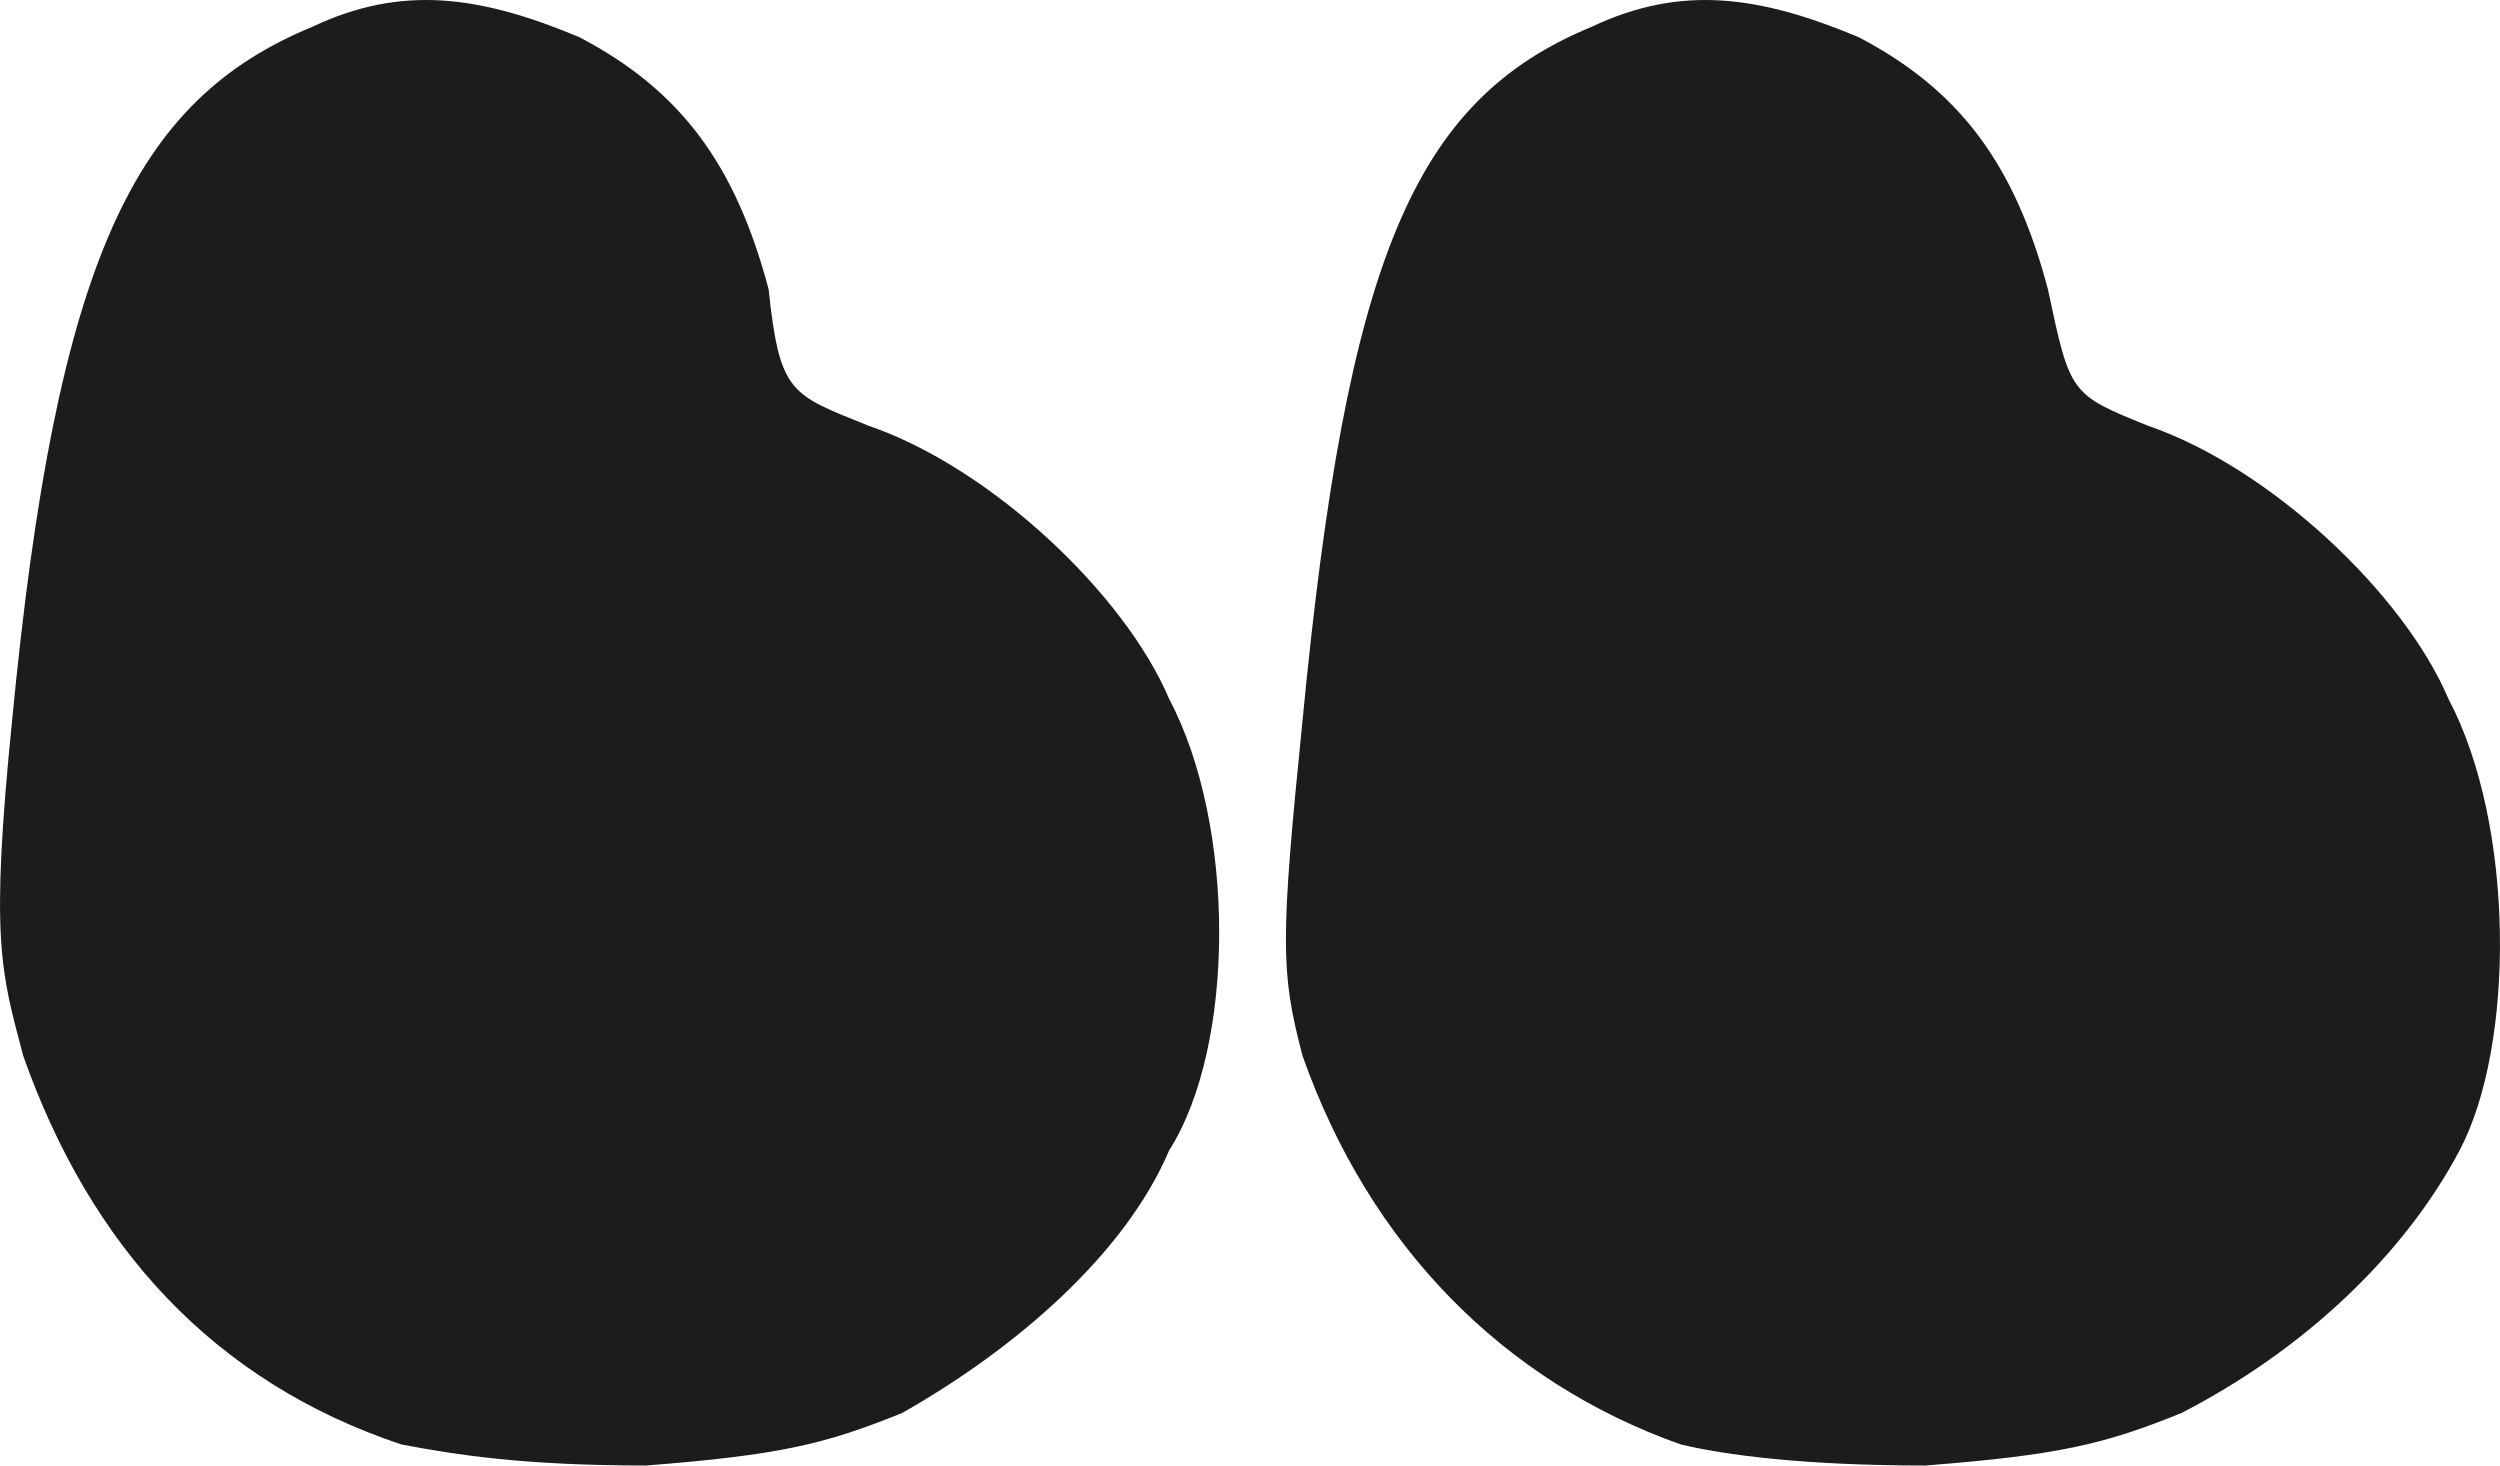 <svg width="29" height="17" viewBox="0 0 29 17" fill="none" xmlns="http://www.w3.org/2000/svg">
<path d="M28.402 8.107C29.176 9.569 29.176 12.127 28.531 13.345C27.886 14.563 26.724 15.66 25.305 16.391C24.402 16.756 23.885 16.878 22.337 17C20.917 17 20.014 16.878 19.498 16.756C17.433 16.025 15.884 14.442 15.11 12.249C14.852 11.274 14.852 10.909 15.11 8.351C15.626 2.99 16.401 1.163 18.465 0.31C19.498 -0.177 20.401 -0.055 21.562 0.432C22.724 1.041 23.369 1.894 23.756 3.356C24.014 4.574 24.014 4.574 24.918 4.939C26.337 5.427 27.886 6.889 28.402 8.107ZM10.077 4.939C11.497 5.427 13.045 6.889 13.562 8.107C14.336 9.569 14.336 12.127 13.562 13.345C13.045 14.563 11.755 15.66 10.464 16.391C9.561 16.756 9.045 16.878 7.496 17C6.077 17 5.303 16.878 4.657 16.756C2.464 16.025 1.044 14.442 0.27 12.249C0.012 11.274 -0.117 10.909 0.141 8.351C0.657 2.99 1.56 1.163 3.625 0.31C4.657 -0.177 5.561 -0.055 6.722 0.432C7.884 1.041 8.529 1.894 8.916 3.356C9.045 4.574 9.174 4.574 10.077 4.939Z" fill="#1C1C1C"/>
</svg>

